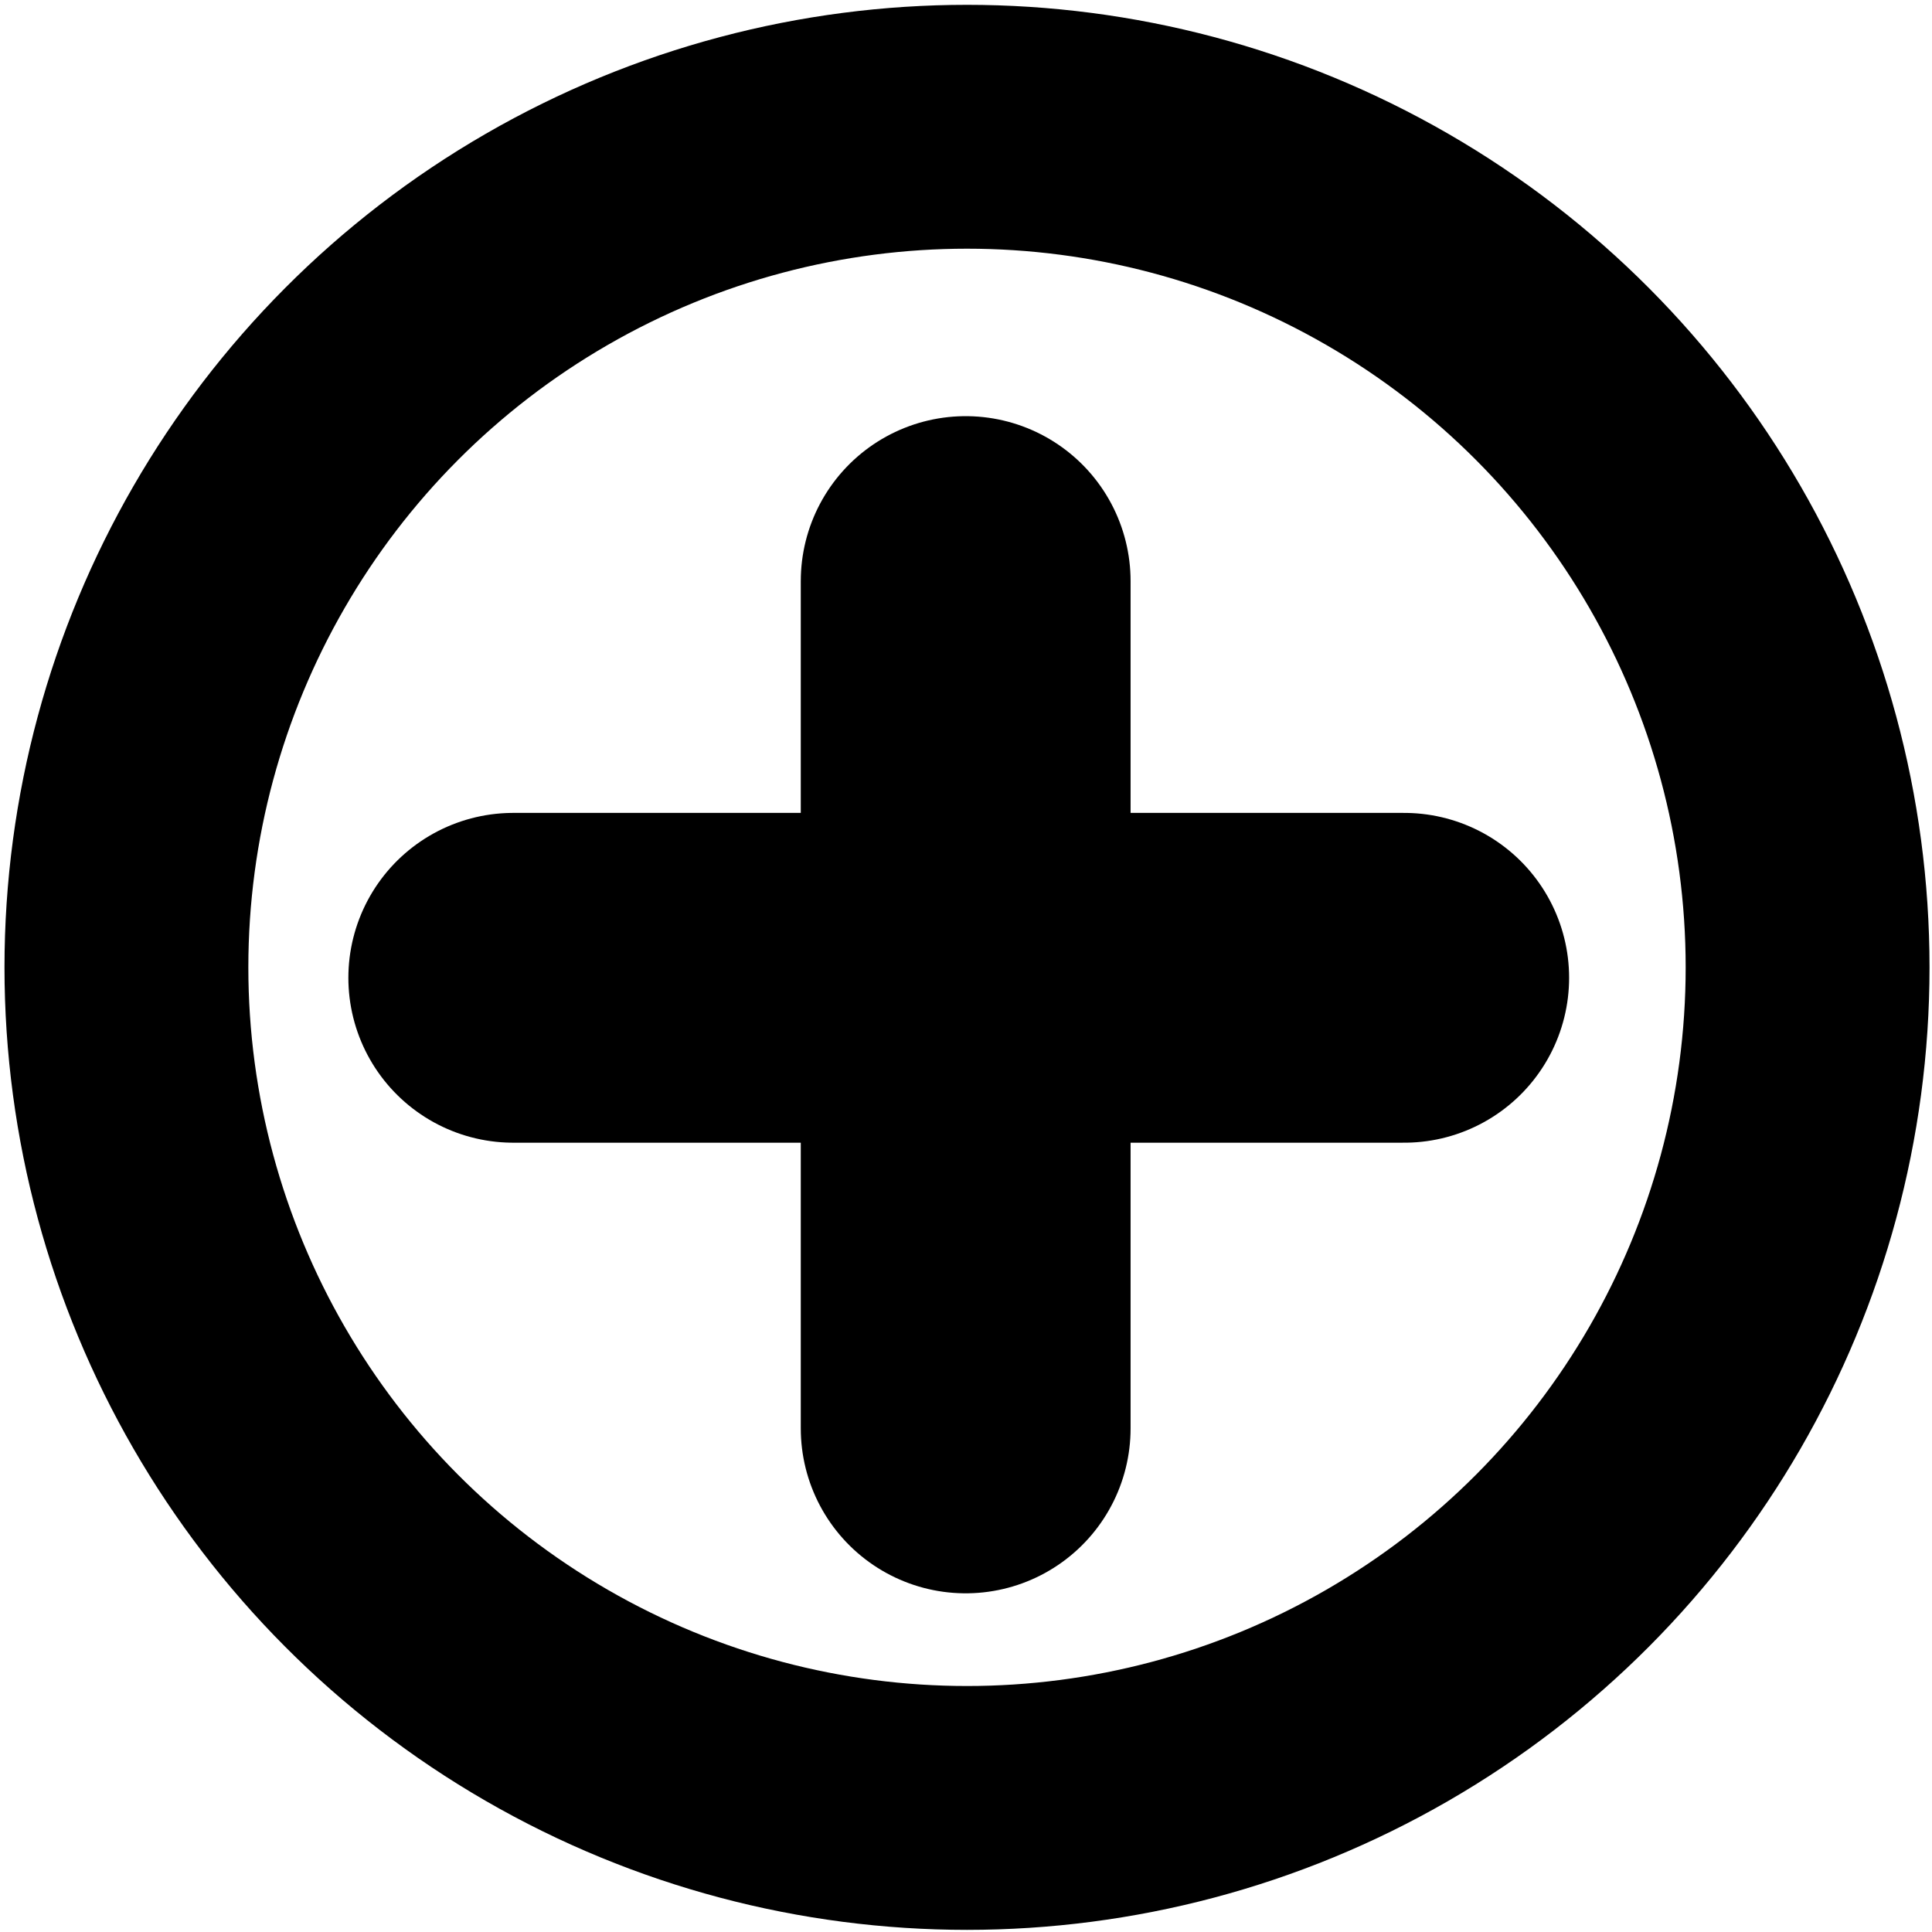 <?xml version="1.0" encoding="UTF-8" standalone="no"?>
<!DOCTYPE svg PUBLIC "-//W3C//DTD SVG 1.1//EN" "http://www.w3.org/Graphics/SVG/1.1/DTD/svg11.dtd">
<svg width="100%" height="100%" viewBox="0 0 399 399" version="1.1" xmlns="http://www.w3.org/2000/svg" xmlns:xlink="http://www.w3.org/1999/xlink" xml:space="preserve" xmlns:serif="http://www.serif.com/" style="fill-rule:evenodd;clip-rule:evenodd;stroke-linecap:round;stroke-linejoin:round;stroke-miterlimit:1.5;">
    <g transform="matrix(1,0,0,1,-578,-527)">
        <g>
            <g transform="matrix(0.868,0,0,0.868,300.308,133.935)">
                <circle cx="550" cy="683" r="200" style="fill:none;stroke:black;stroke-width:58.02px;"/>
            </g>
            <path d="M777.433,647L777.433,822" style="fill:none;stroke:black;stroke-width:68.11px;"/>
            <path d="M684,728.937L868,728.937" style="fill:none;stroke:black;stroke-width:68.11px;"/>
        </g>
    </g>
</svg>
